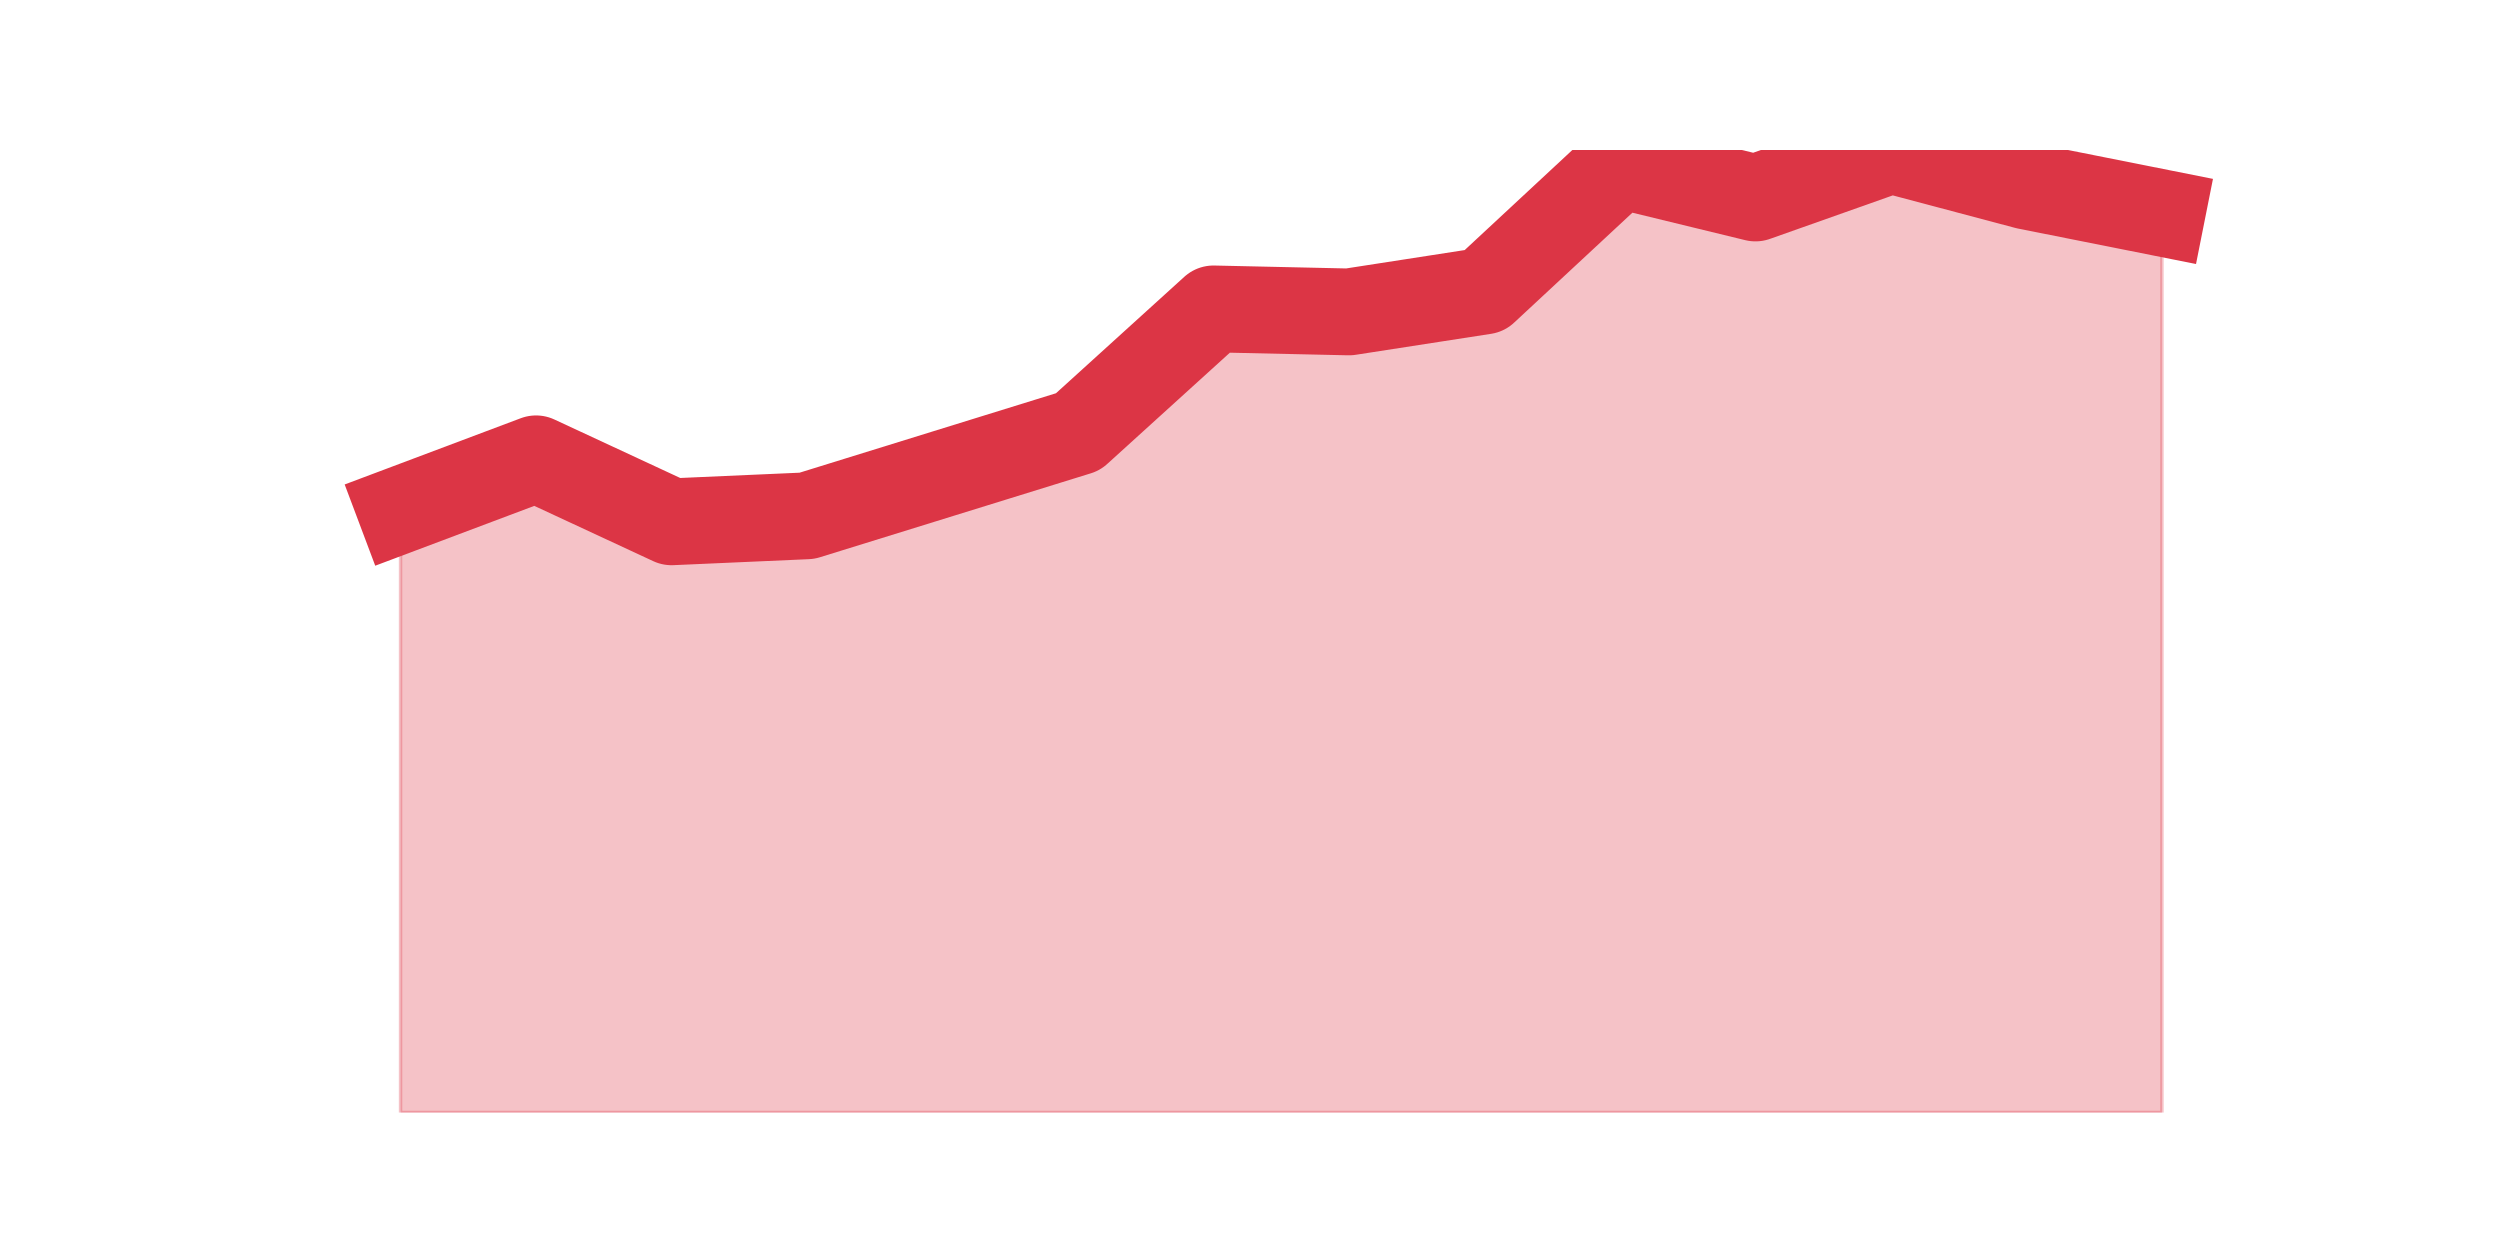 <?xml version="1.0" encoding="utf-8" standalone="no"?>
<!DOCTYPE svg PUBLIC "-//W3C//DTD SVG 1.1//EN"
  "http://www.w3.org/Graphics/SVG/1.1/DTD/svg11.dtd">
<svg height="360pt" version="1.1" viewBox="0 0 720 360" width="720pt" xmlns="http://www.w3.org/2000/svg" xmlns:xlink="http://www.w3.org/1999/xlink">
 <defs>
  <style type="text/css">*{stroke-linecap:butt;stroke-linejoin:round;}</style>
 </defs>
 <g id="figure_1">
  <g id="patch_1">
   <path d="M 0 360 
L 720 360 
L 720 0 
L 0 0 
z
" style="fill:none;"/>
  </g>
  <g id="axes_1">
   <g id="matplotlib.axis_1"/>
   <g id="matplotlib.axis_2"/>
   <g id="PolyCollection_1">
    <defs>
     <path d="M 115.364 -213.174 
L 115.364 -39.6 
L 154.385 -39.6 
L 193.406 -39.6 
L 232.427 -39.6 
L 271.448 -39.6 
L 310.469 -39.6 
L 349.49 -39.6 
L 388.51 -39.6 
L 427.531 -39.6 
L 466.552 -39.6 
L 505.573 -39.6 
L 544.594 -39.6 
L 583.615 -39.6 
L 622.636 -39.6 
L 622.636 -298.665 
L 622.636 -298.665 
L 583.615 -306.437 
L 544.594 -316.8 
L 505.573 -302.983 
L 466.552 -312.482 
L 427.531 -276.213 
L 388.51 -270.168 
L 349.49 -271.032 
L 310.469 -235.626 
L 271.448 -223.536 
L 232.427 -211.447 
L 193.406 -209.72 
L 154.385 -227.854 
L 115.364 -213.174 
z
" id="m8276c2f4f9" style="stroke:#dc3545;stroke-opacity:0.3;"/>
    </defs>
    <g clip-path="url(#p1709a4132d)">
     <use style="fill:#dc3545;fill-opacity:0.3;stroke:#dc3545;stroke-opacity:0.3;" x="0" xlink:href="#m8276c2f4f9" y="360"/>
    </g>
   </g>
   <g id="line2d_1">
    <path clip-path="url(#p1709a4132d)" d="M 115.364 146.826 
L 154.385 132.146 
L 193.406 150.28 
L 232.427 148.553 
L 271.448 136.464 
L 310.469 124.374 
L 349.49 88.968 
L 388.51 89.832 
L 427.531 83.787 
L 466.552 47.518 
L 505.573 57.017 
L 544.594 43.2 
L 583.615 53.563 
L 622.636 61.335 
" style="fill:none;stroke:#dc3545;stroke-linecap:square;stroke-width:25;"/>
   </g>
  </g>
 </g>
 <defs>
  <clipPath id="p1709a4132d">
   <rect height="277.2" width="558" x="90" y="43.2"/>
  </clipPath>
 </defs>
</svg>
